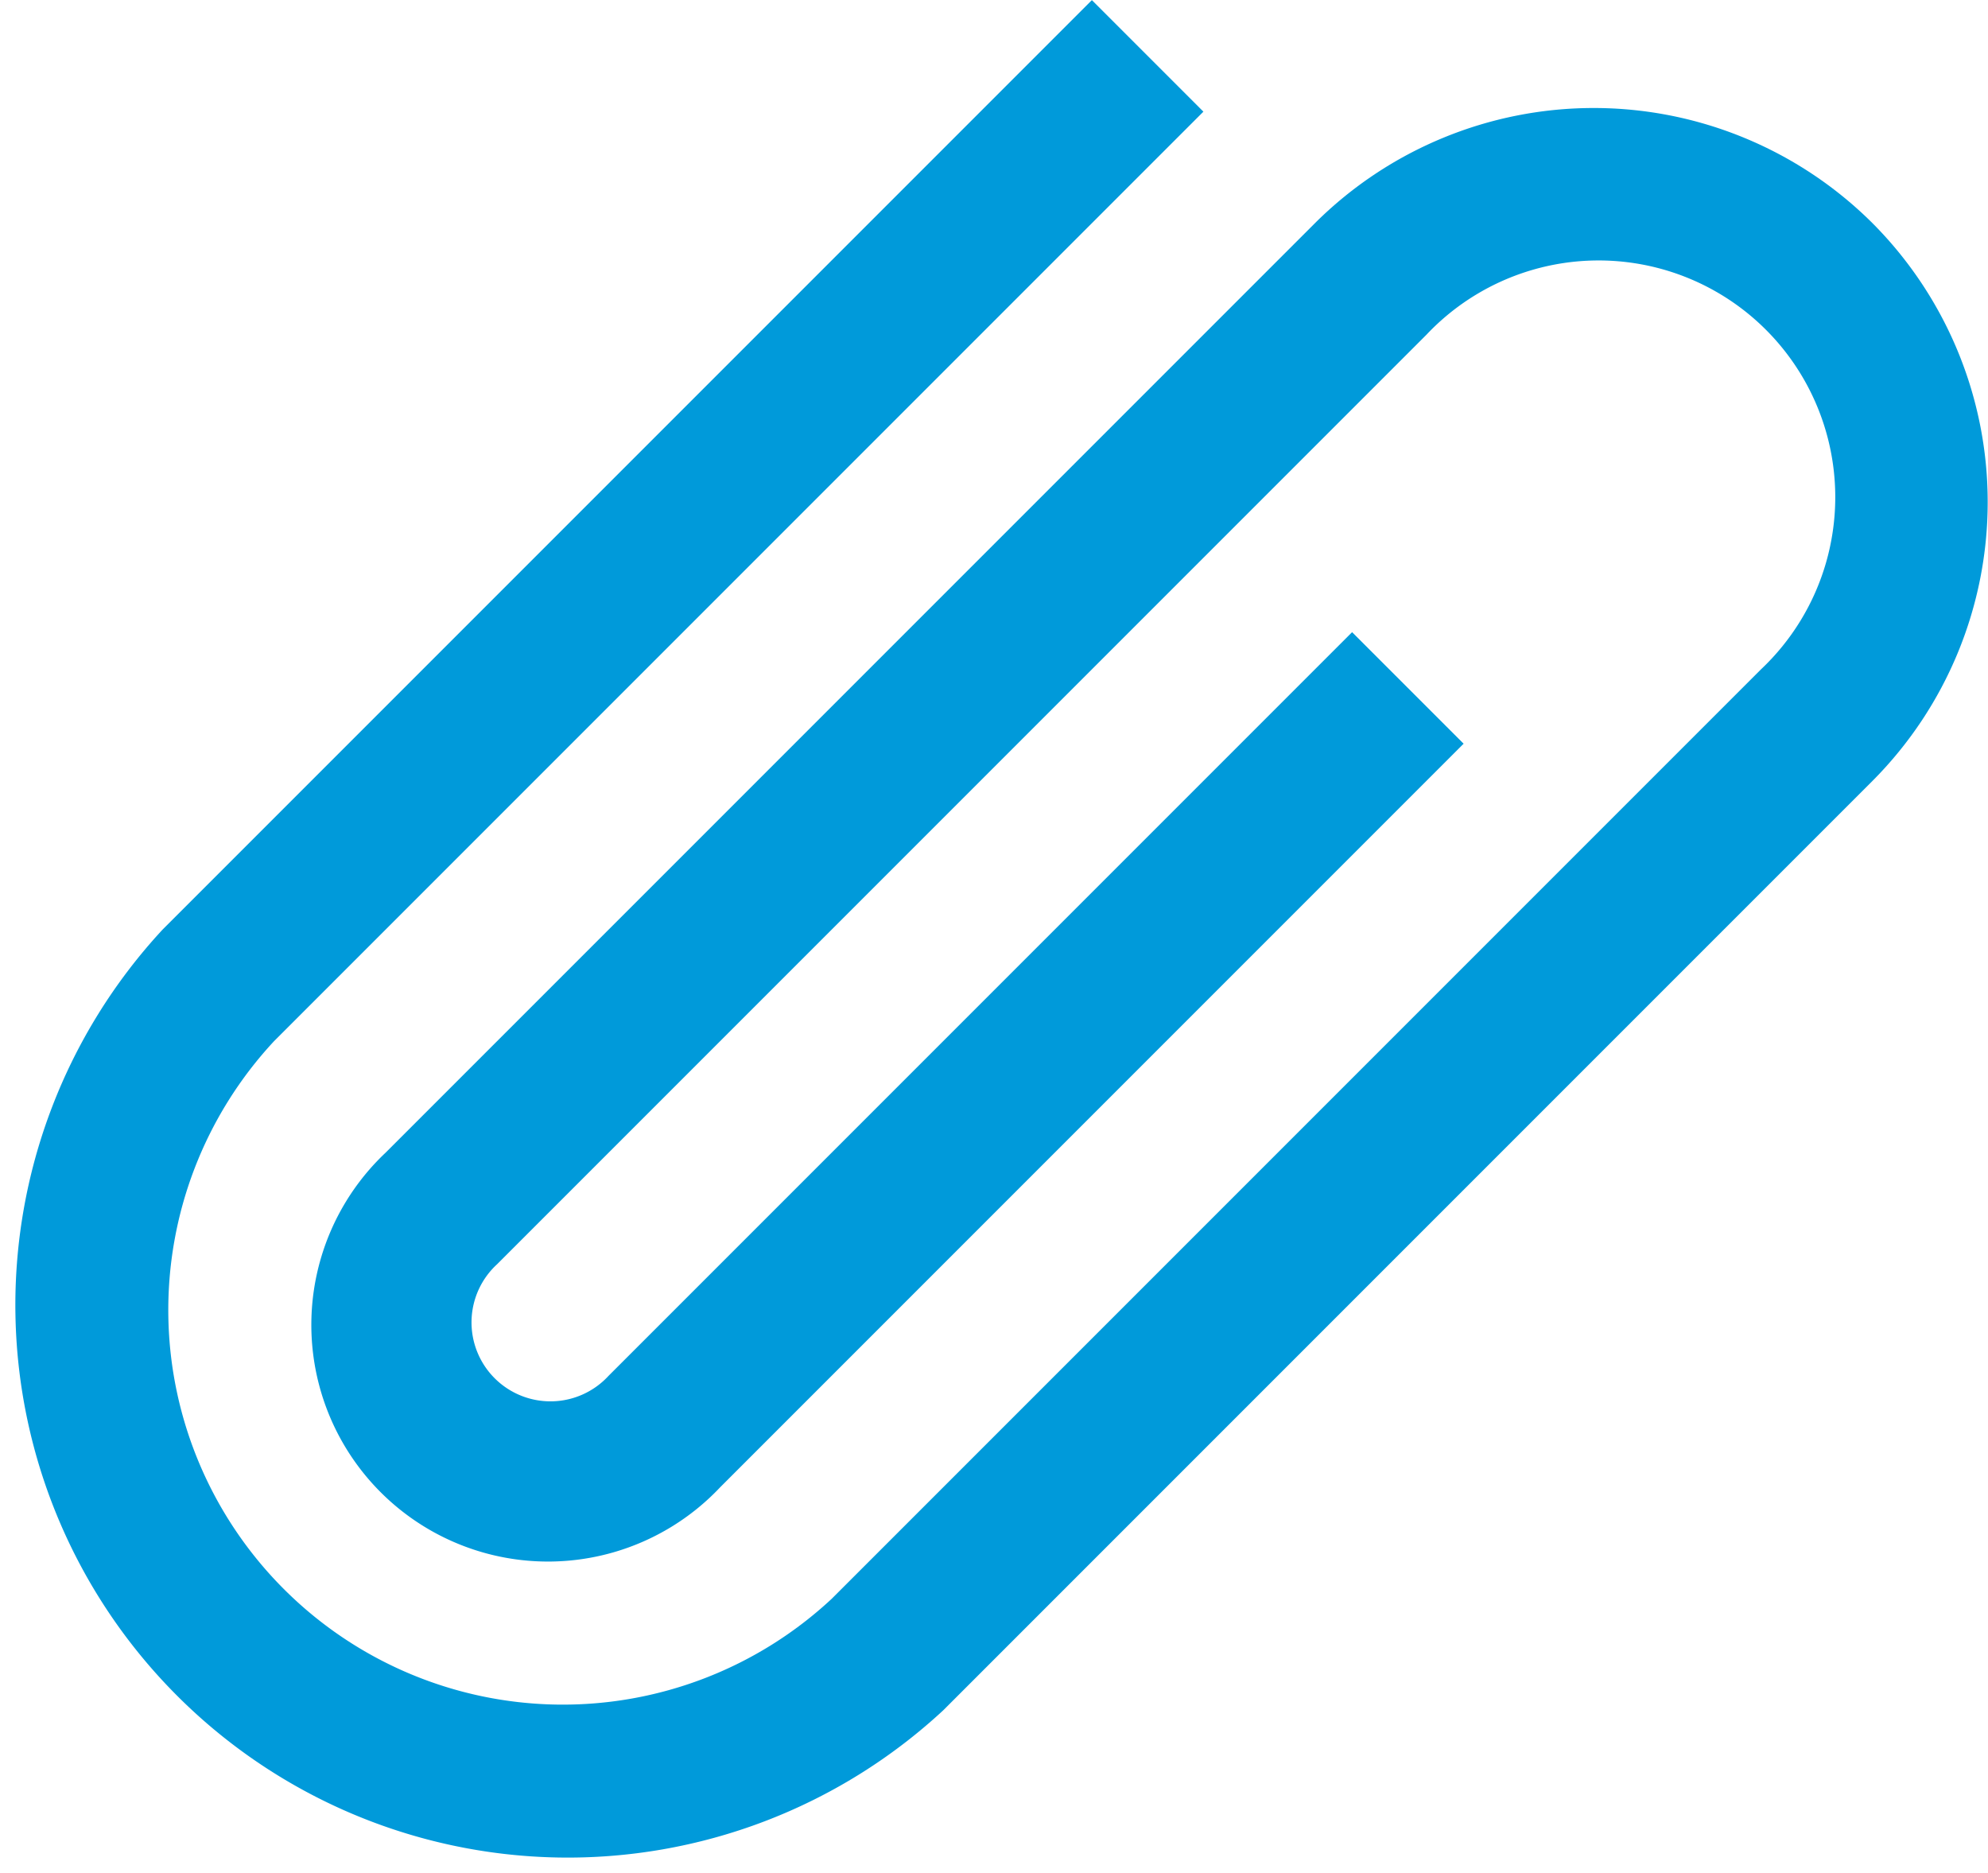 <svg xmlns="http://www.w3.org/2000/svg" width="16.044" height="15.112" viewBox="0 0 16.044 15.112">
  <path id="Path_1113" data-name="Path 1113" d="M15.112,16.657a3.188,3.188,0,0,0-4.5,0l-7.5,7.5a1.91,1.91,0,1,0,2.7,2.7l6-6-.9-.9-6,6a.637.637,0,1,1-.9-.9l7.5-7.5a1.91,1.91,0,1,1,2.7,2.7l-7.5,7.5a3.184,3.184,0,0,1-4.5-4.5l7.5-7.5-.9-.9-7.5,7.5a4.458,4.458,0,0,0,6.3,6.3l7.5-7.5A3.188,3.188,0,0,0,15.112,16.657Z" transform="translate(0 -14.856)" fill="#009ada"/>
</svg>
